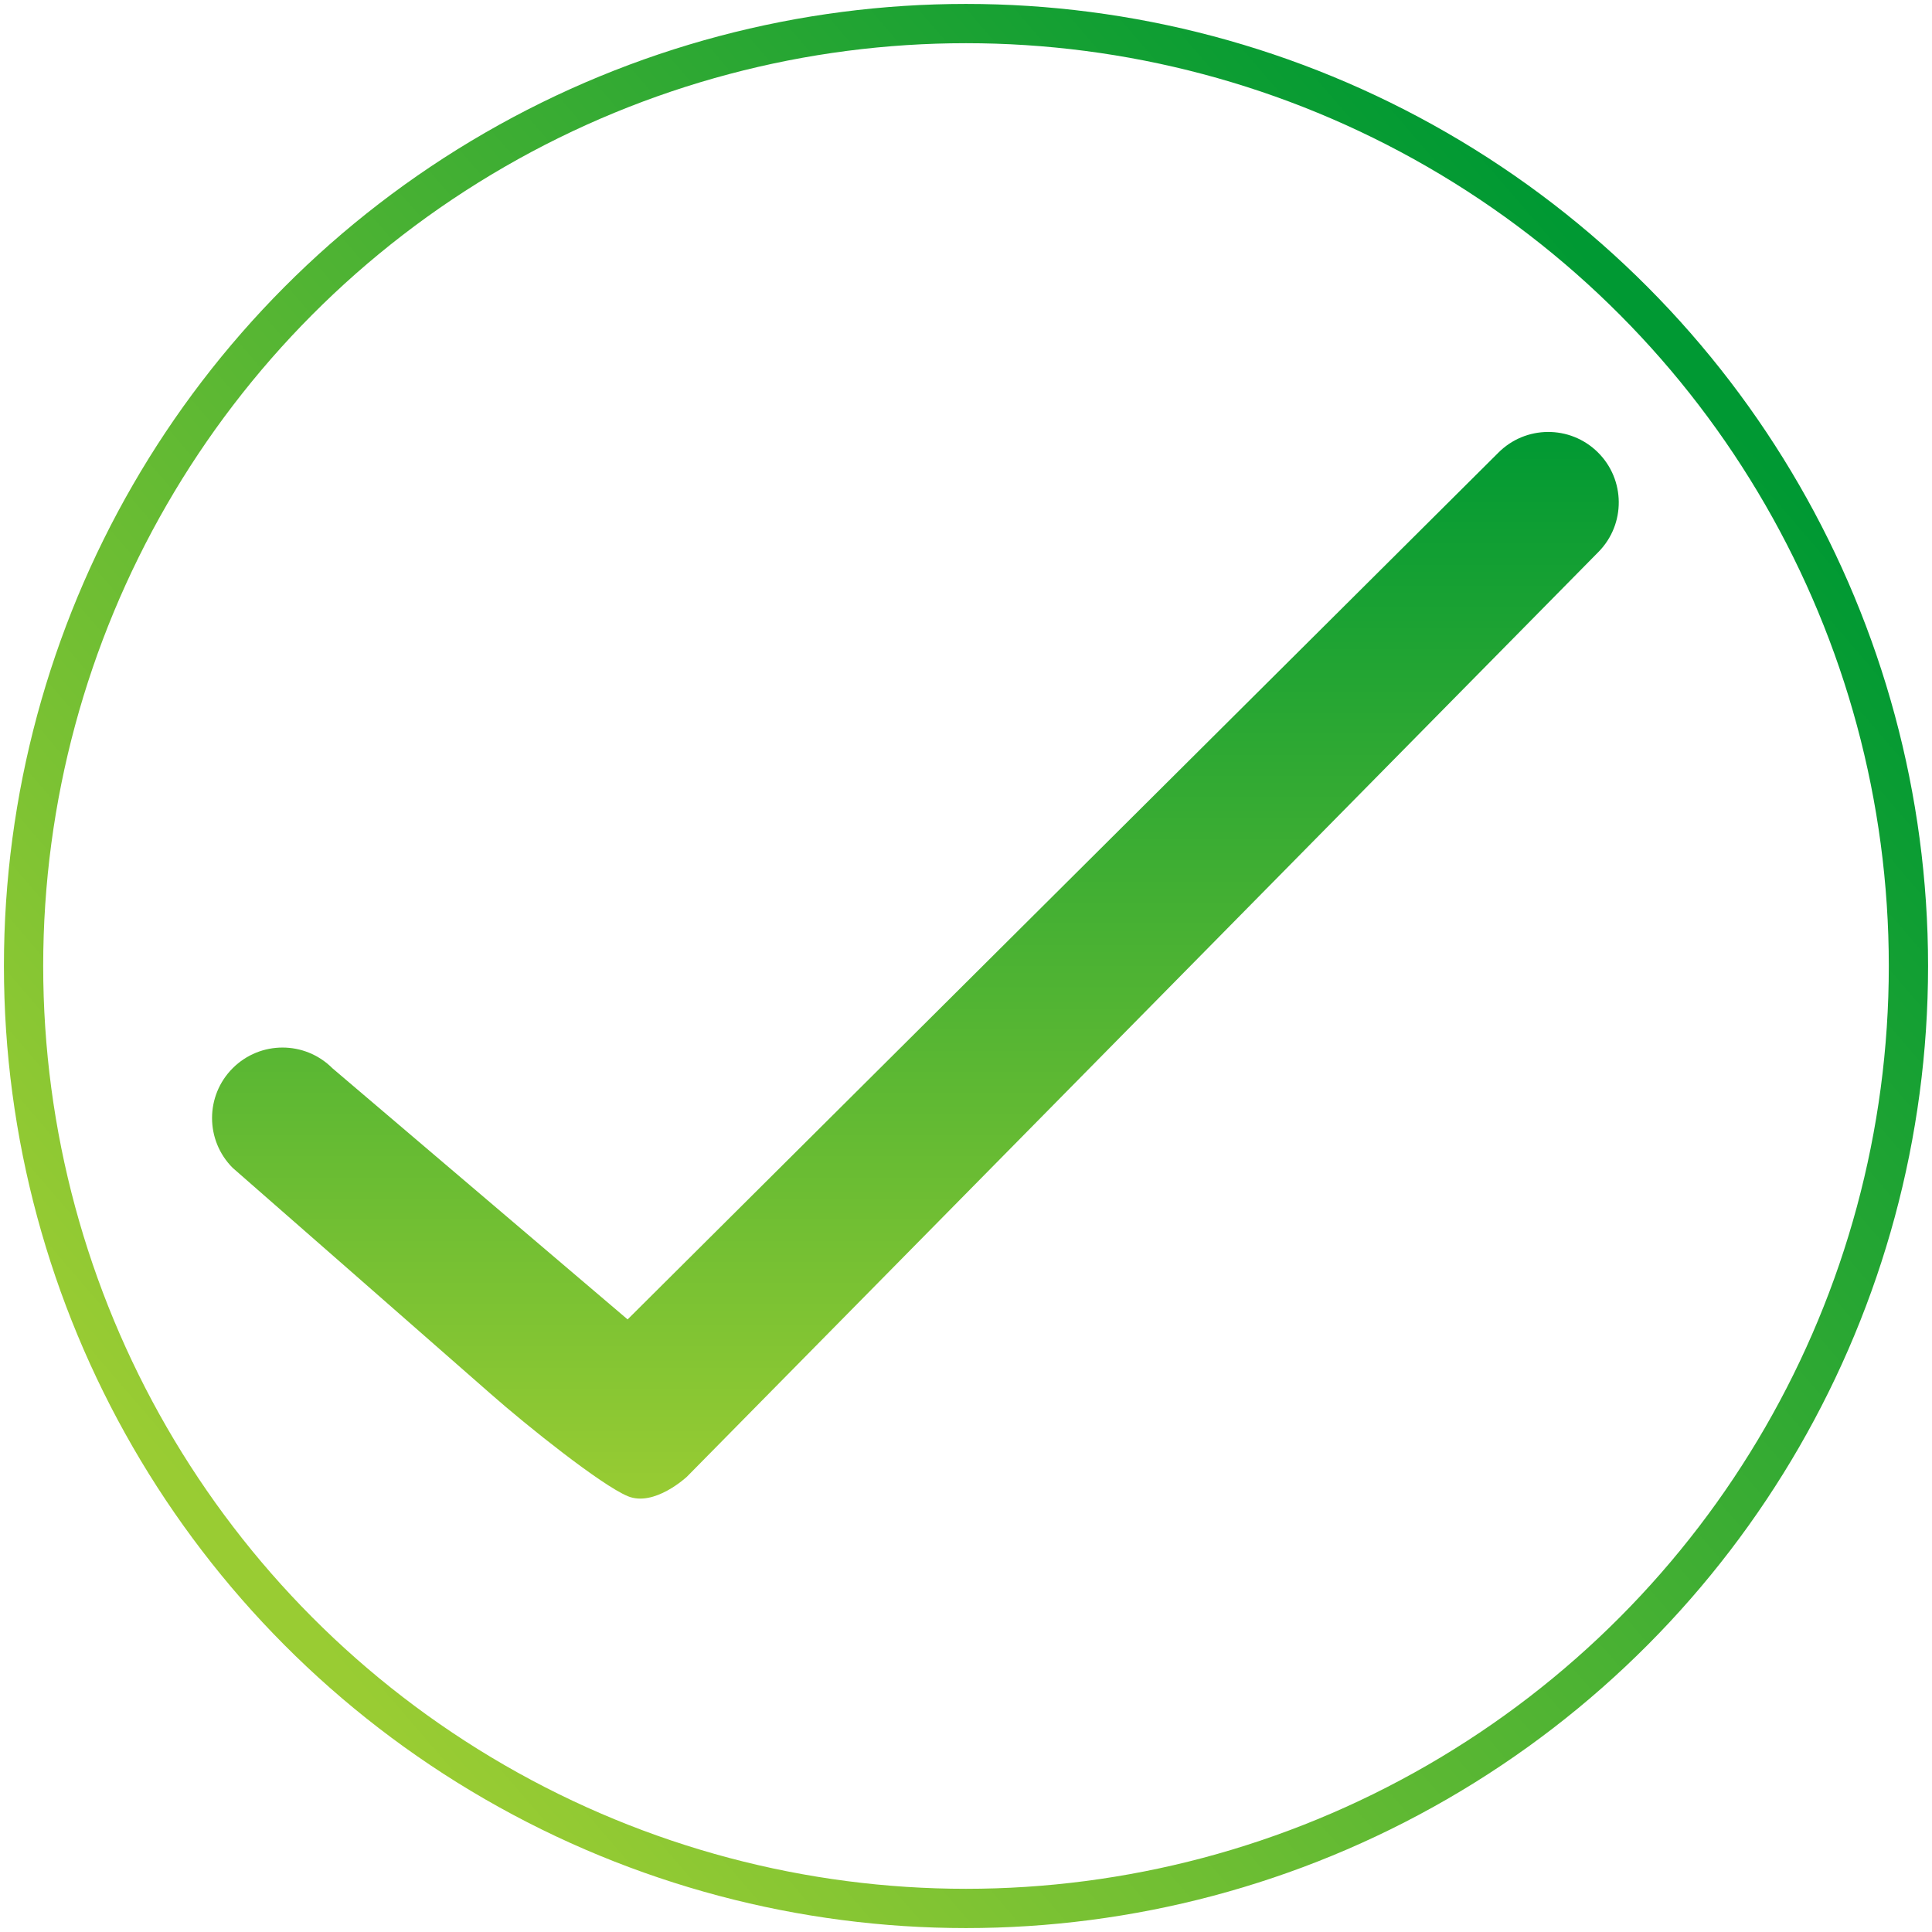<?xml version="1.0" encoding="UTF-8"?>
<svg width="246px" height="246px" viewBox="0 0 246 246" version="1.1" xmlns="http://www.w3.org/2000/svg" xmlns:xlink="http://www.w3.org/1999/xlink">
    <!-- Generator: Sketch 45.1 (43504) - http://www.bohemiancoding.com/sketch -->
    <title>check-mark</title>
    <desc>Created with Sketch.</desc>
    <defs>
        <linearGradient x1="50%" y1="0%" x2="50%" y2="100%" id="linearGradient-1">
            <stop stop-color="#009933" offset="0%"></stop>
            <stop stop-color="#99CC33" offset="100%"></stop>
        </linearGradient>
        <linearGradient x1="87.716%" y1="17.354%" x2="12.243%" y2="82.284%" id="linearGradient-2">
            <stop stop-color="#009933" offset="0%"></stop>
            <stop stop-color="#99CC33" offset="100%"></stop>
        </linearGradient>
    </defs>
    <g id="Sign-in-2" stroke="none" stroke-width="1" fill="none" fill-rule="evenodd">
        <g id="5" transform="translate(-261, -107)">
            <g id="check-mark" transform="translate(264, 110)">
                <path d="M59.5,174.5 C64.138,178.586 73.517,186.069 76.913,187.5 C80.308,188.931 84.469,185.024 84.469,185.024 L200.533,67.274 C204.012,63.744 203.971,58.062 200.441,54.583 C196.912,51.104 191.229,51.145 187.75,54.674 L76.913,165 L39.32,133.013 C35.816,129.508 30.133,129.508 26.629,133.013 C23.124,136.518 23.124,142.2 26.629,145.705 C26.629,145.705 54.862,170.414 59.5,174.5 Z" id="Path-267-Copy" fill="url(#linearGradient-1)"></path>
                <circle id="Oval-2" stroke="url(#linearGradient-2)" stroke-width="5" cx="120" cy="120" r="120"></circle>
            </g>
        </g>
    </g>
</svg>